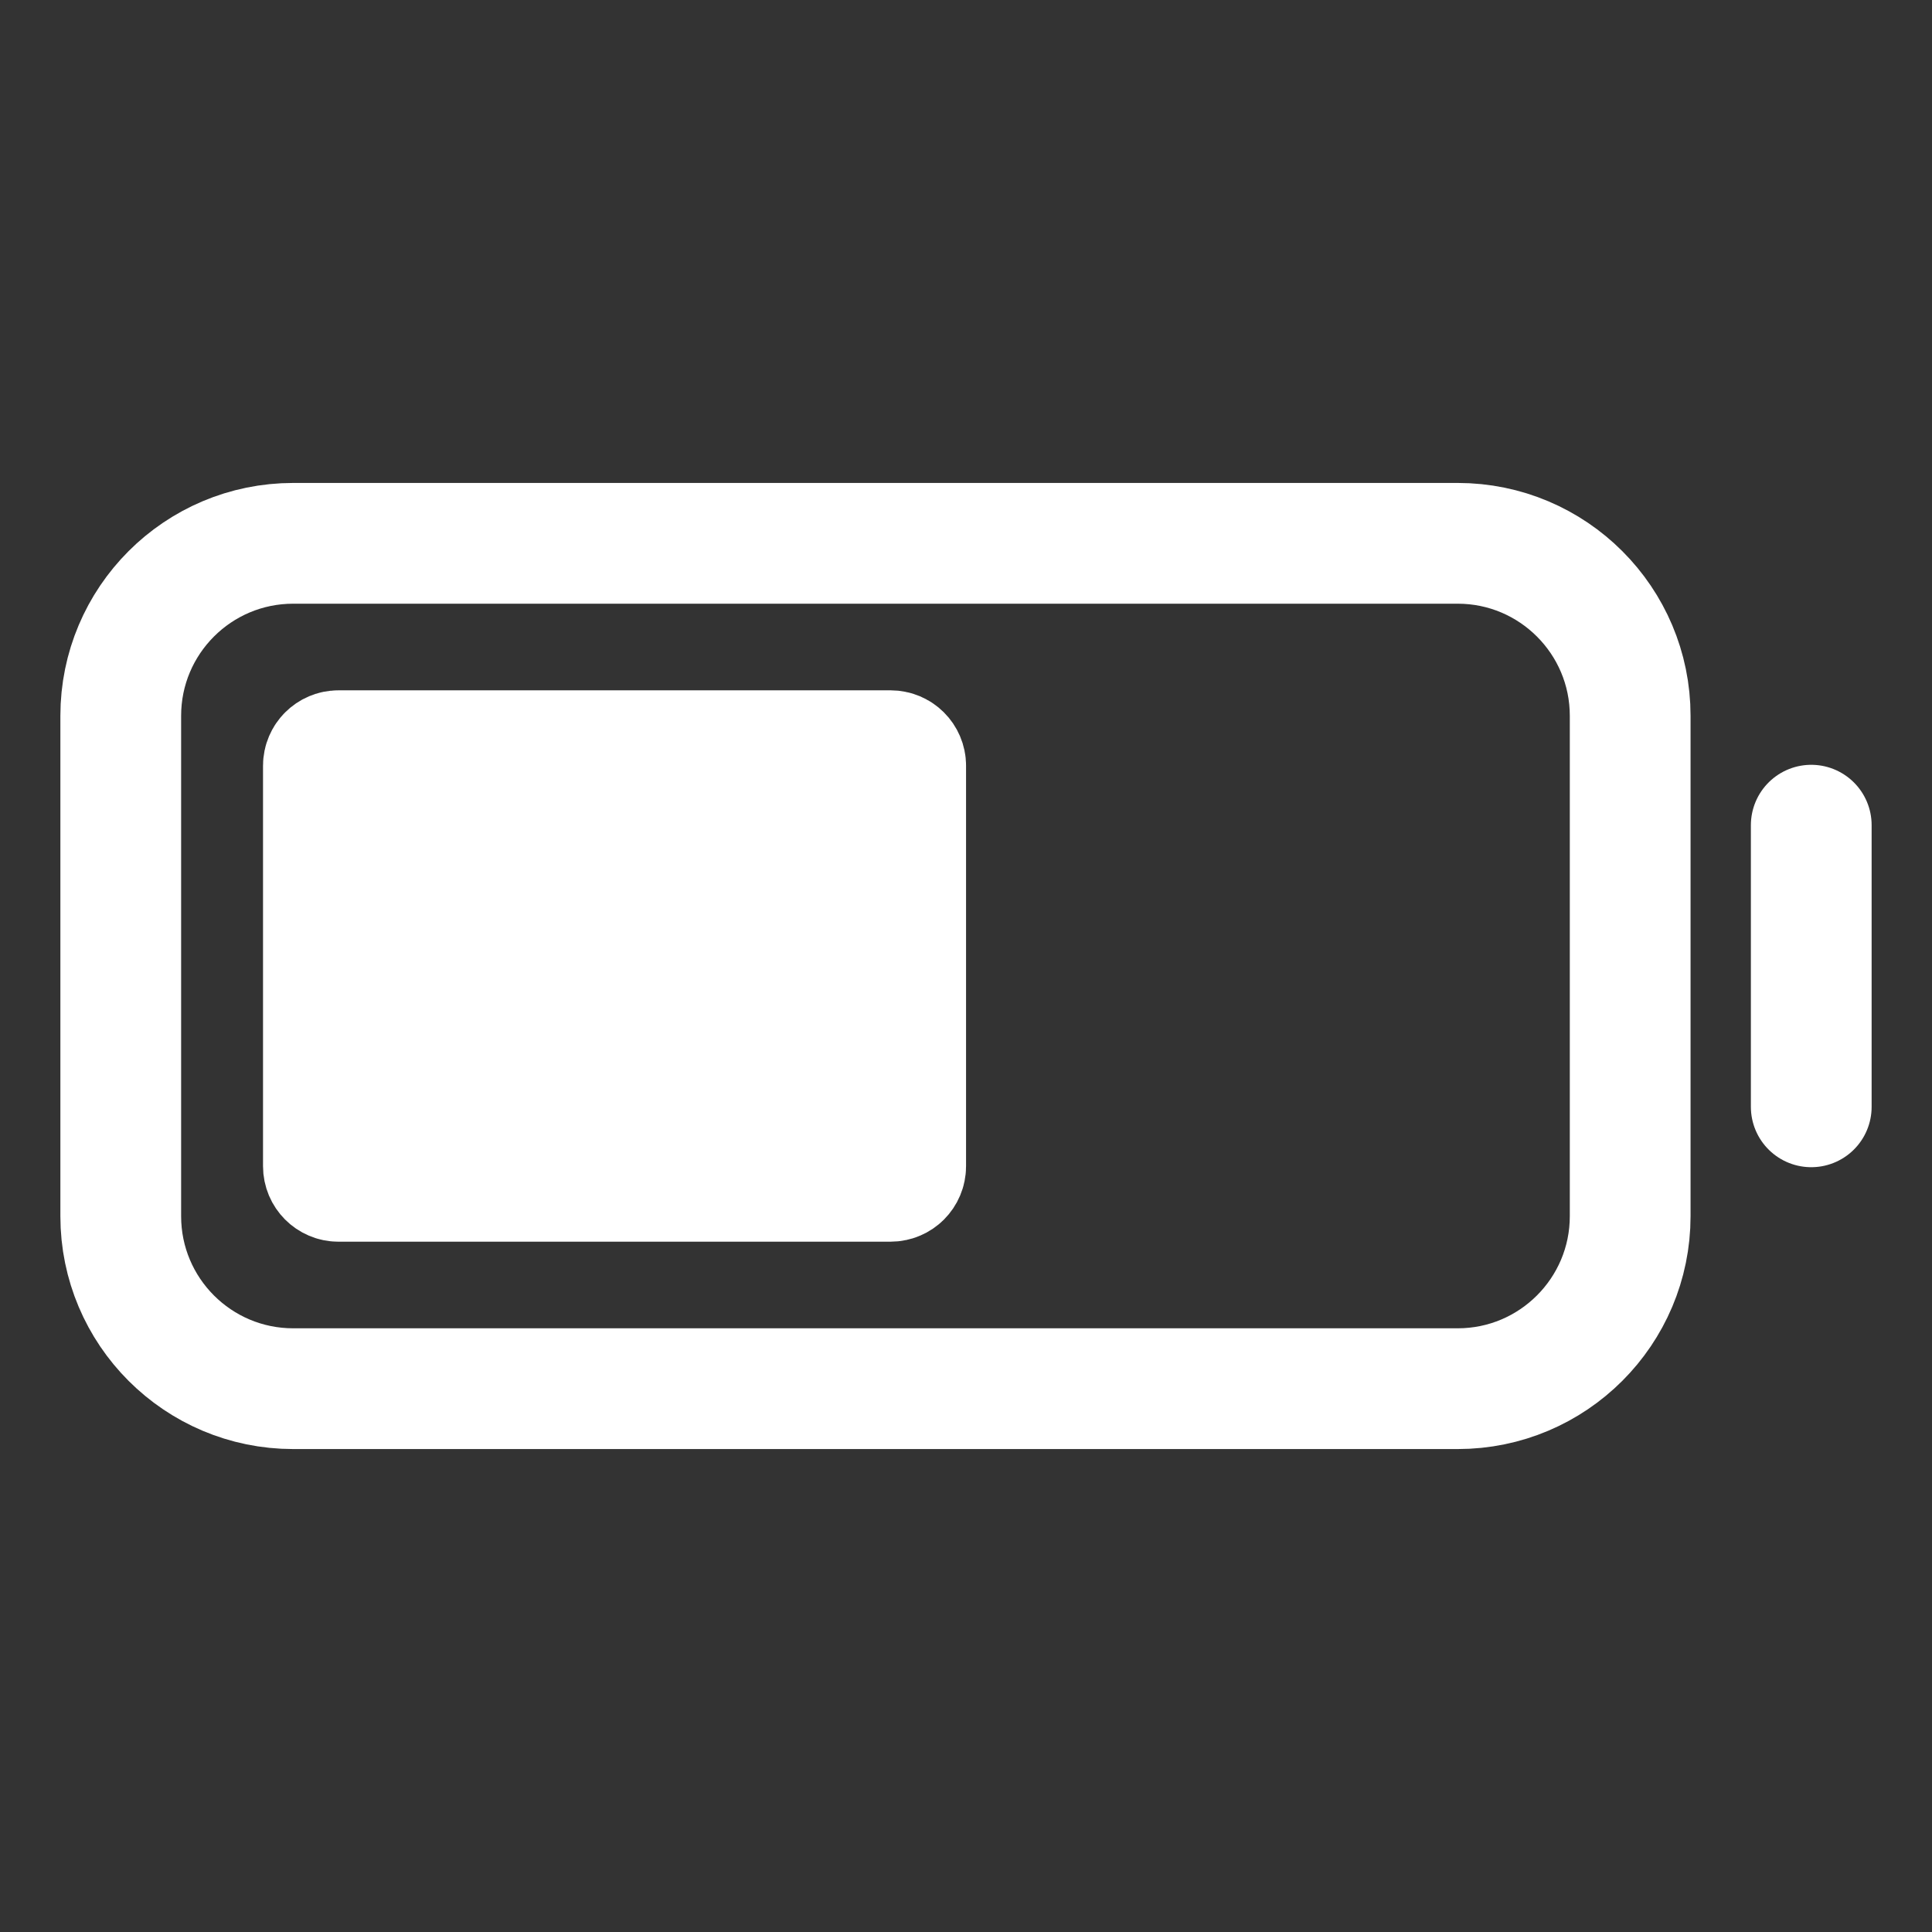 <svg width="18" height="18" viewBox="0 0 18 18" fill="none" xmlns="http://www.w3.org/2000/svg">
<rect x="0" y="0" width="18" height="18" fill="#333333" stroke="none"/>
<g id="Icon//battery">
<path id="Vector" d="M13.581 5.062H2.732C1.844 5.062 1.125 5.782 1.125 6.669V11.331C1.125 12.218 1.844 12.938 2.732 12.938H13.581C14.468 12.938 15.188 12.218 15.188 11.331V6.669C15.188 5.782 14.468 5.062 13.581 5.062Z" stroke="white" stroke-width="1.125" stroke-miterlimit="10" stroke-linecap="square"/>
<path id="Vector_2" d="M8.297 6.994H3.153C3.076 6.994 3.013 7.057 3.013 7.134V10.865C3.013 10.943 3.076 11.006 3.153 11.006H8.297C8.375 11.006 8.438 10.943 8.438 10.865V7.134C8.438 7.057 8.375 6.994 8.297 6.994Z" fill="white" stroke="white" stroke-width="1.125" stroke-miterlimit="10" stroke-linecap="square"/>
<path id="Vector_3" d="M16.875 7.688V10.312" stroke="white" stroke-width="1.125" stroke-miterlimit="10" stroke-linecap="round"/>
</g>
</svg>
